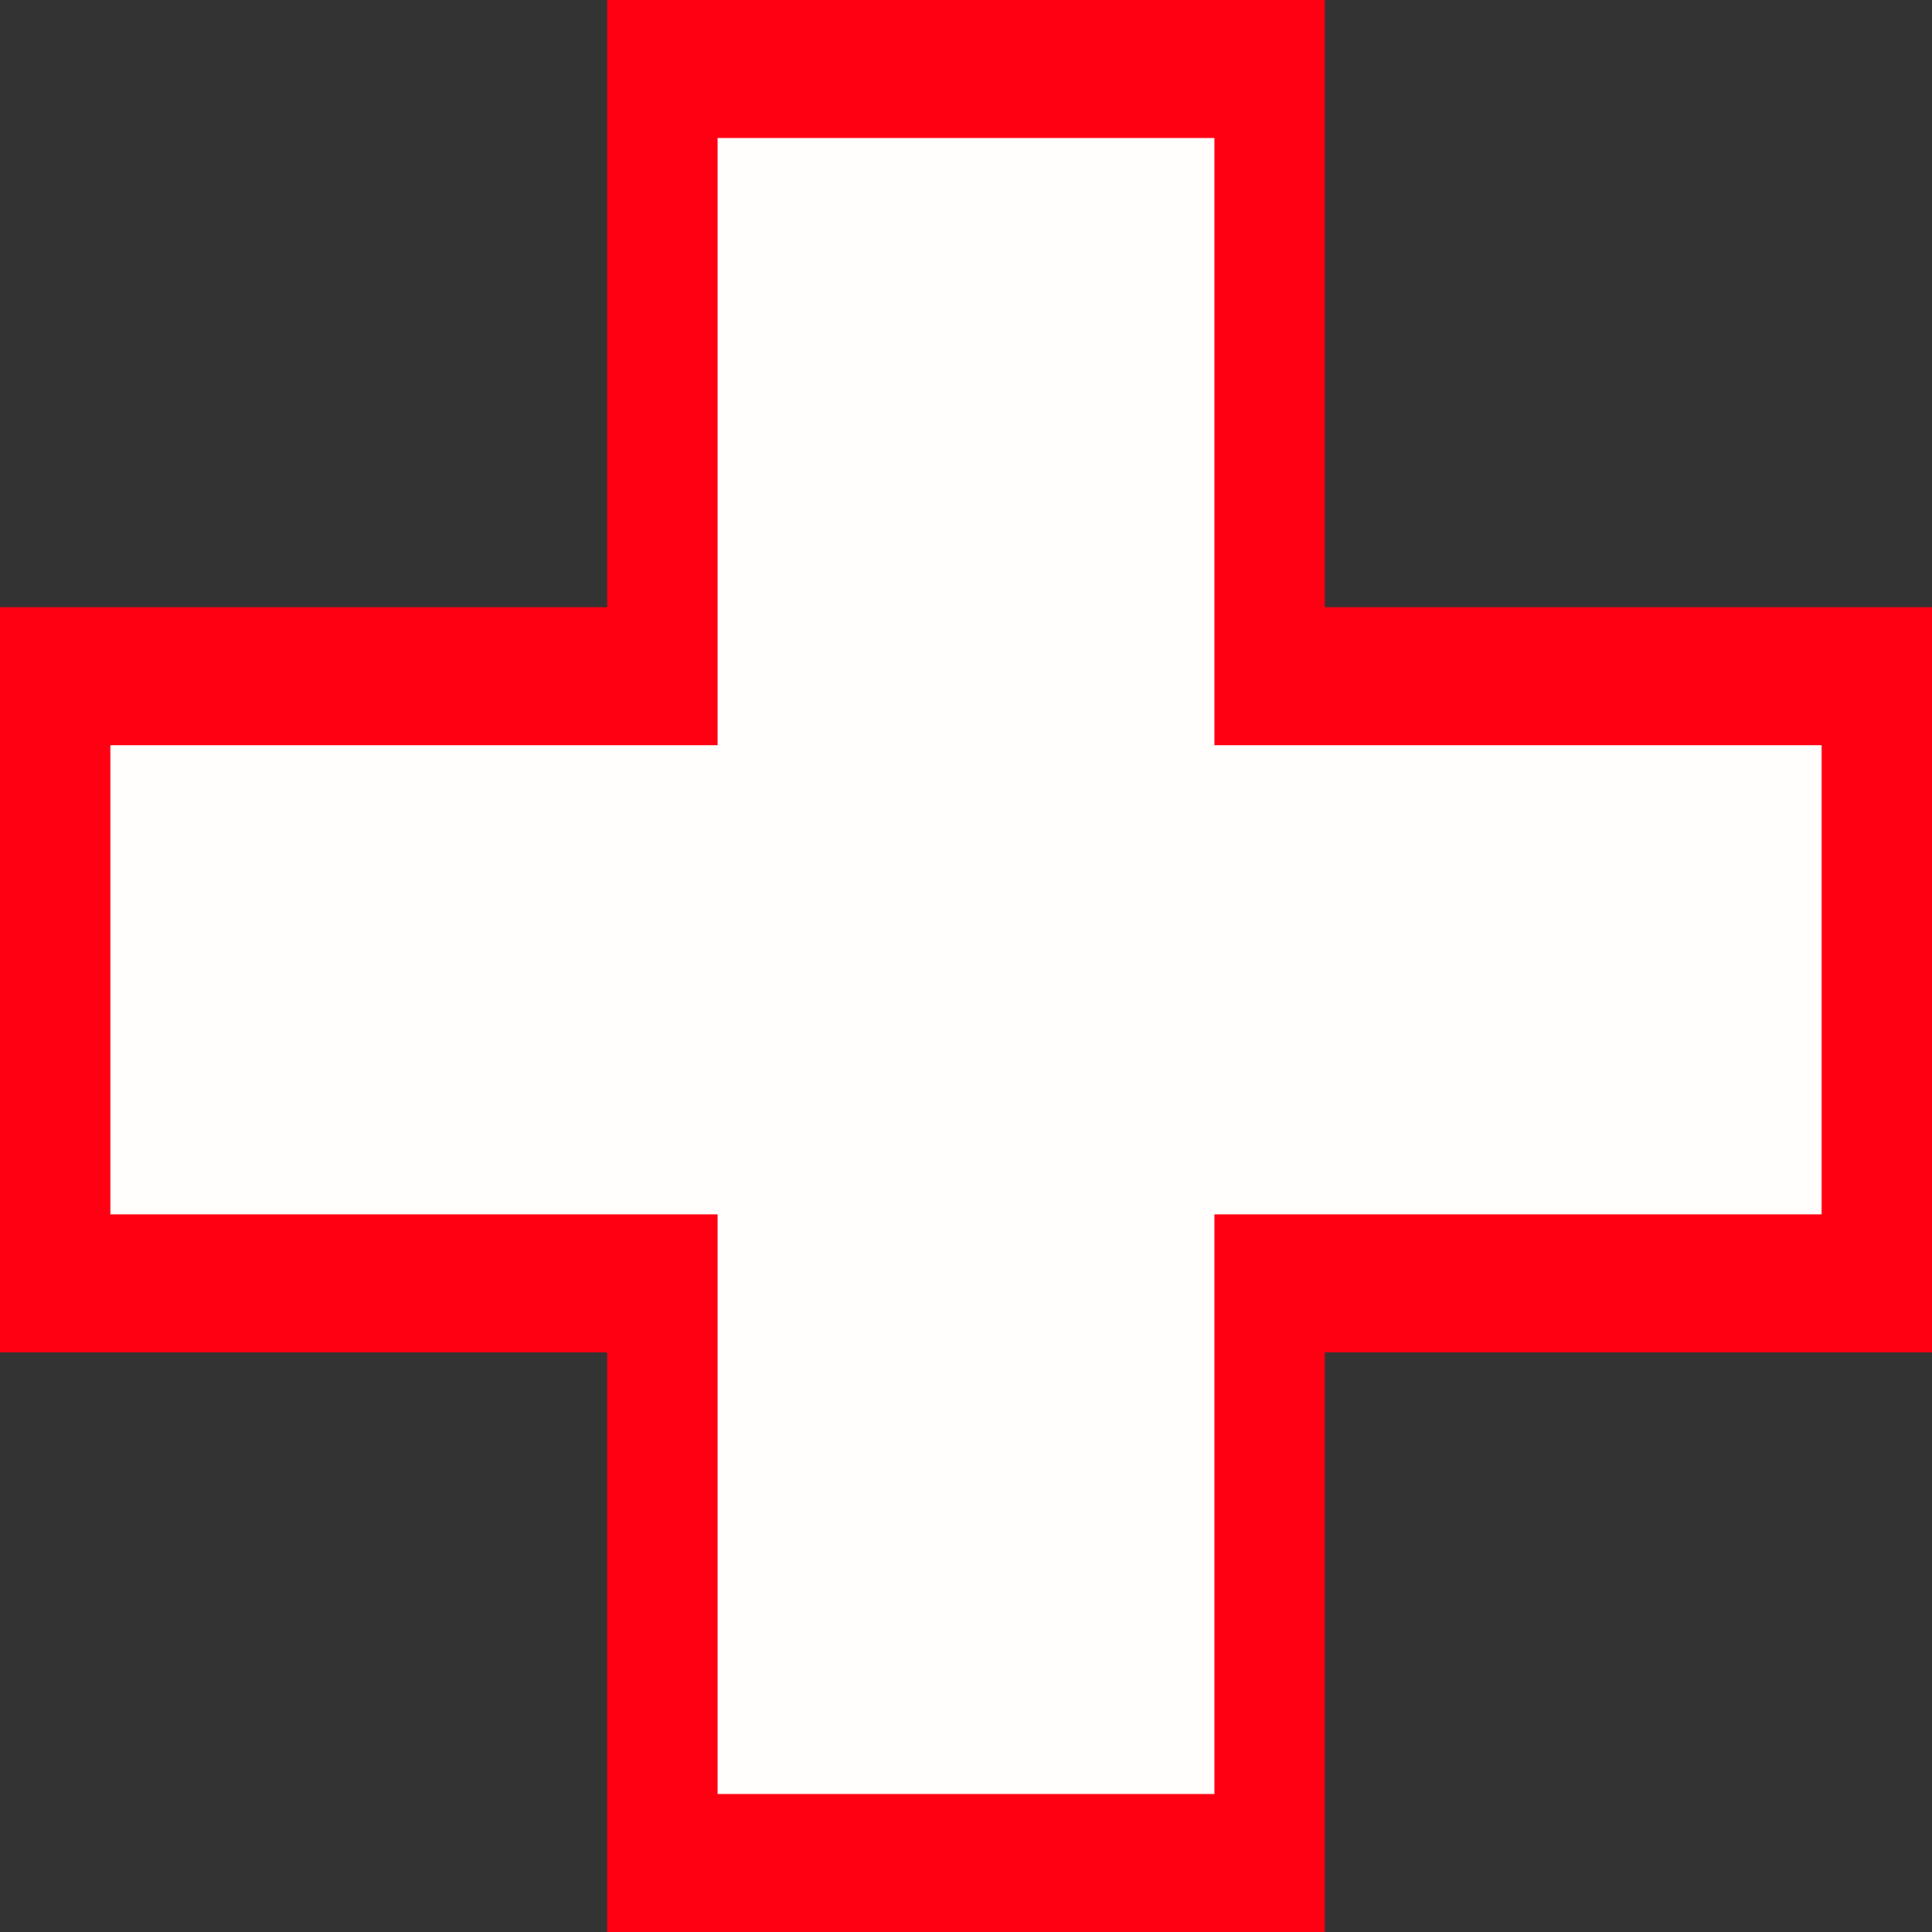<?xml version="1.0" encoding="UTF-8"?>
<svg id="Layer_1" data-name="Layer 1" xmlns="http://www.w3.org/2000/svg" viewBox="0 0 70 70">
  <rect x="0" y="0" width="70" height="70" fill="#333333" stroke="none"/>
  <defs>
    <style>
      .cls-1 {
        fill: #ff0013;
      }

      .cls-1, .cls-2 {
        fill-rule: evenodd;
      }

      .cls-2 {
        fill: #fffefc;
      }
    </style>
  </defs>
  <path class="cls-1" d="M22,0h26V22h22v27h-22v21H22v-21H0V22H22V0Z"/>
  <path class="cls-2" d="M26,5h18V27h22v17h-22v21H26v-21H4V27H26V5Z"/>
</svg>